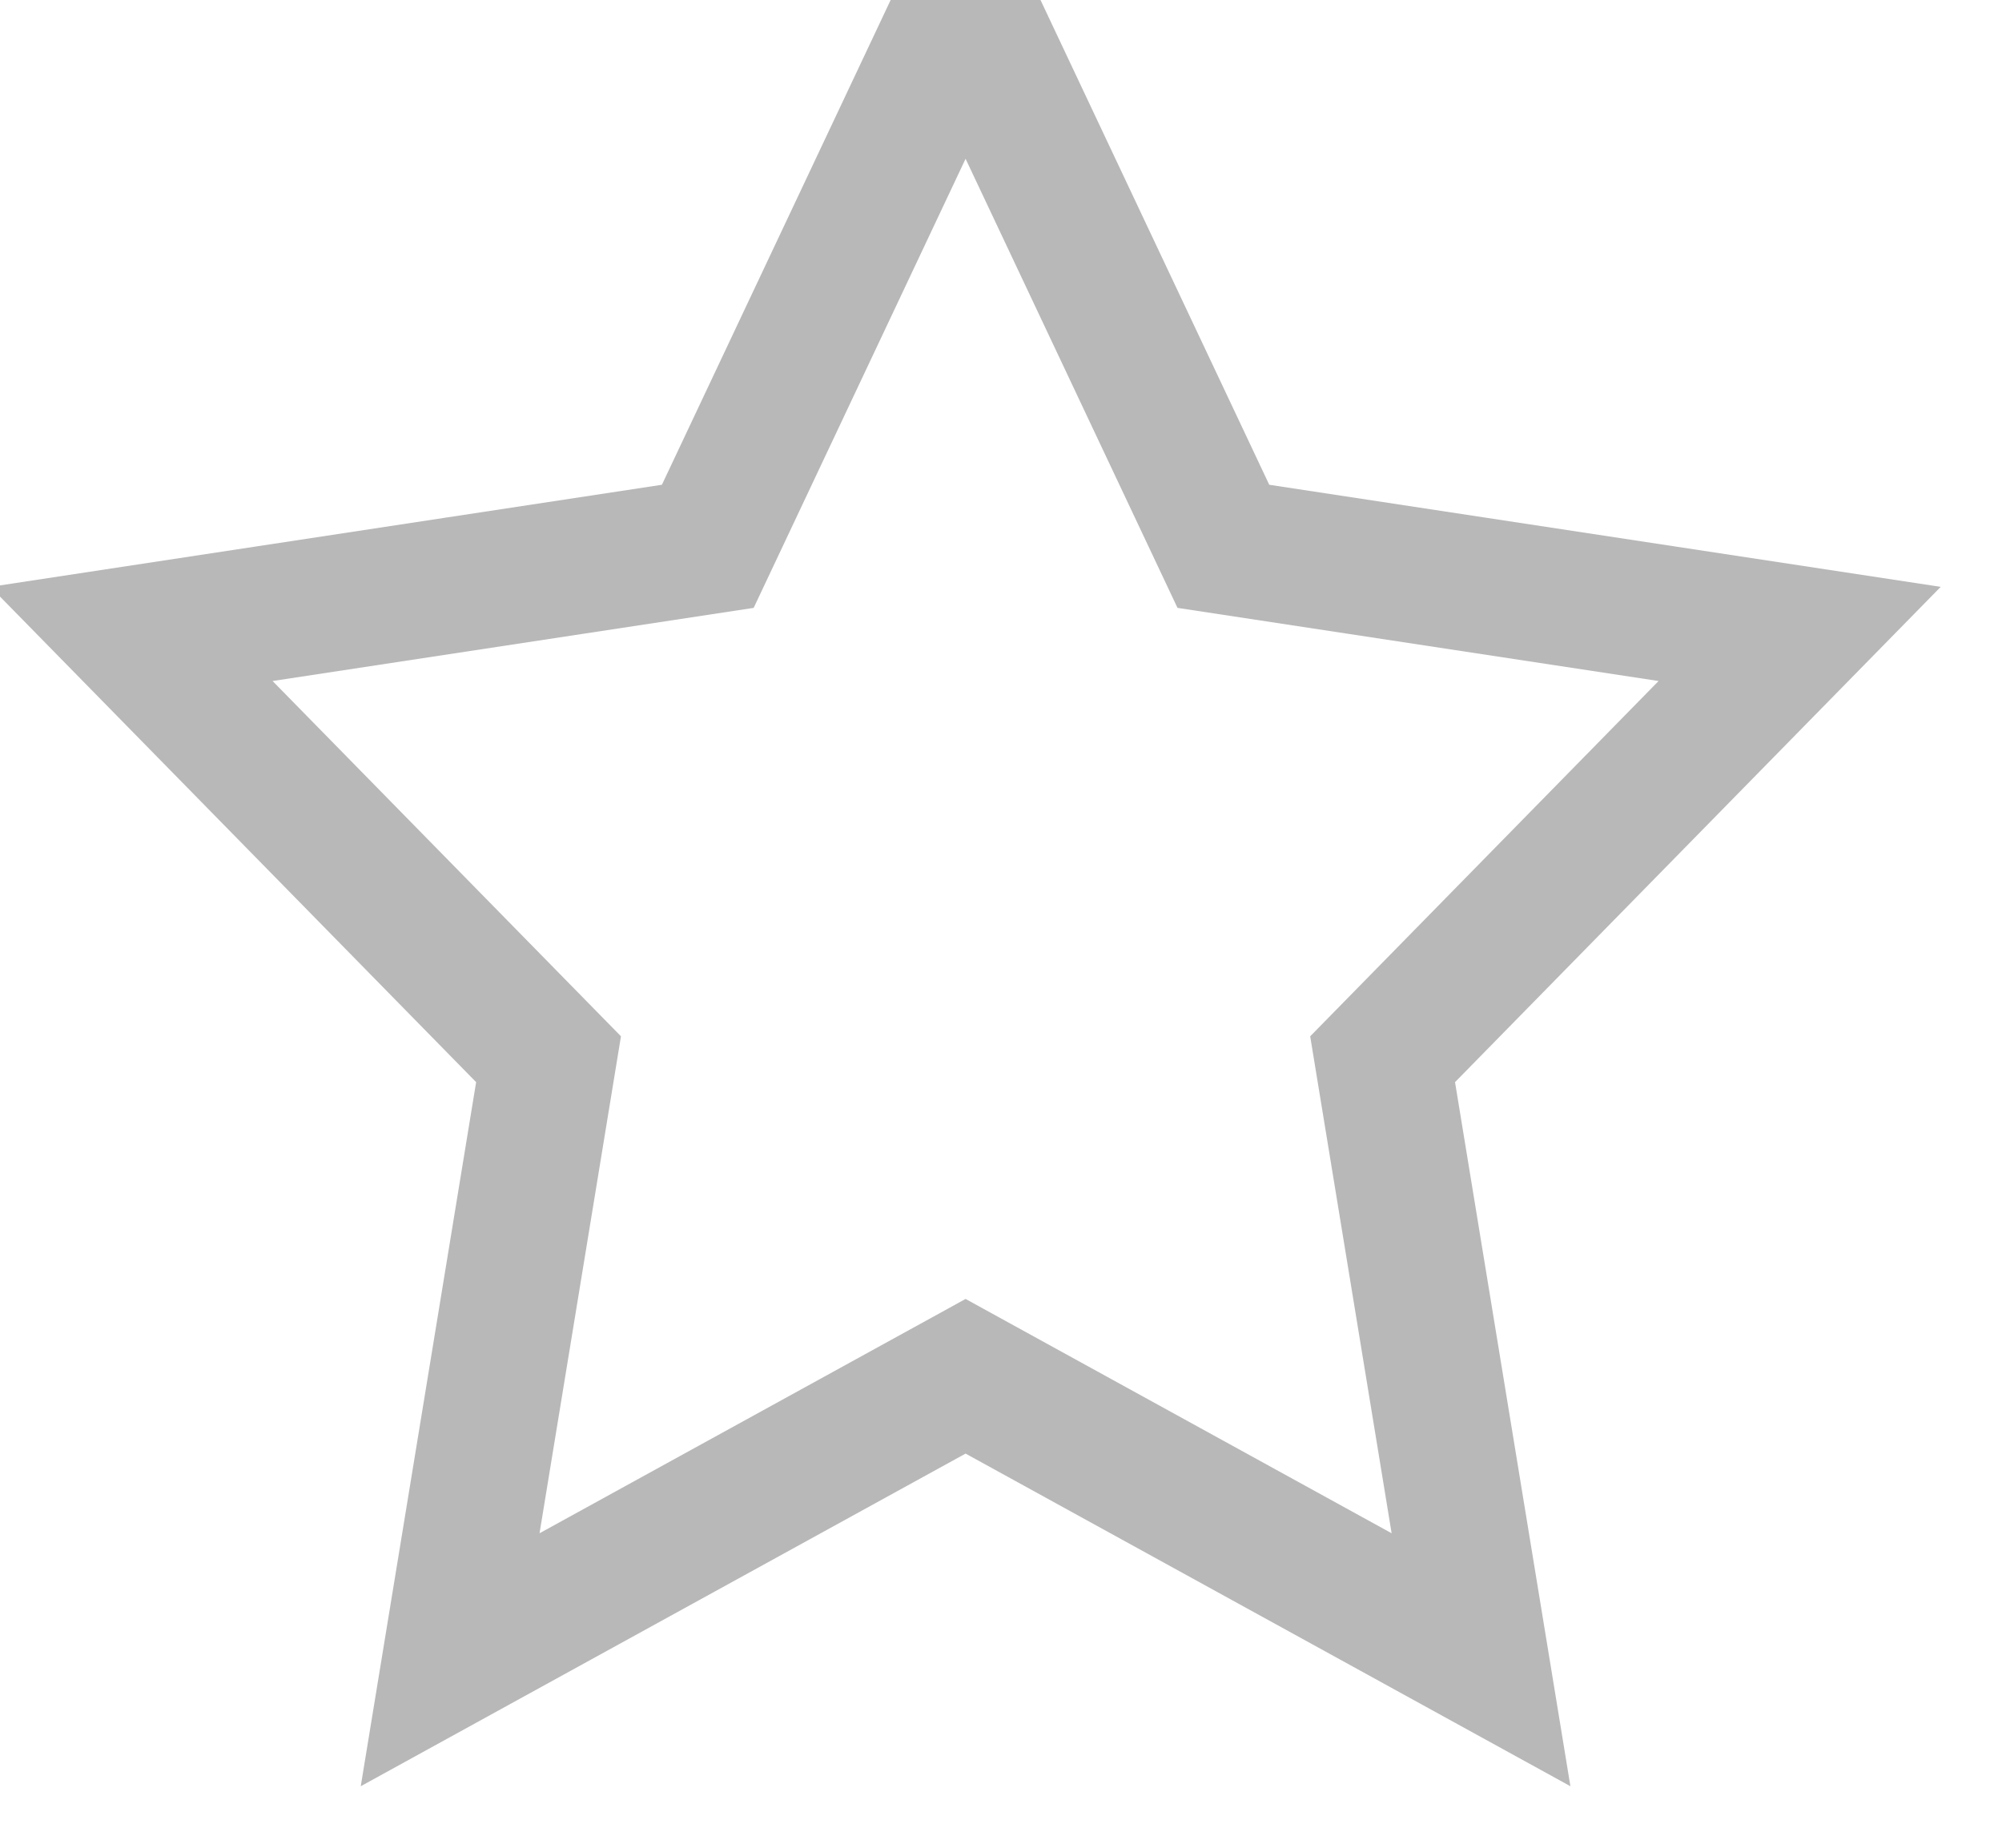 <?xml version="1.0" encoding="UTF-8"?>
<svg width="13px" height="12px" viewBox="0 0 13 12" version="1.1" xmlns="http://www.w3.org/2000/svg" xmlns:xlink="http://www.w3.org/1999/xlink">
    <!-- Generator: Sketch 49.1 (51147) - http://www.bohemiancoding.com/sketch -->
    <title>Star Copy 4</title>
    <desc>Created with Sketch.</desc>
    <defs></defs>
    <g id="Symbols" stroke="none" stroke-width="1" fill="none" fill-rule="evenodd">
        <g id="ratings" transform="translate(-59, 0)" stroke="#B8B8B8" stroke-width="0.88">
            <g id="Group-Copy-5" transform="translate(0, -8)">
                <polygon id="Star-Copy-4" points="65.27 16.938 61.923 18.779 62.562 14.879 59.854 12.117 63.596 11.548 65.27 8 66.944 11.548 70.686 12.117 67.978 14.879 68.617 18.779"></polygon>
            </g>
        </g>
    </g>
</svg>